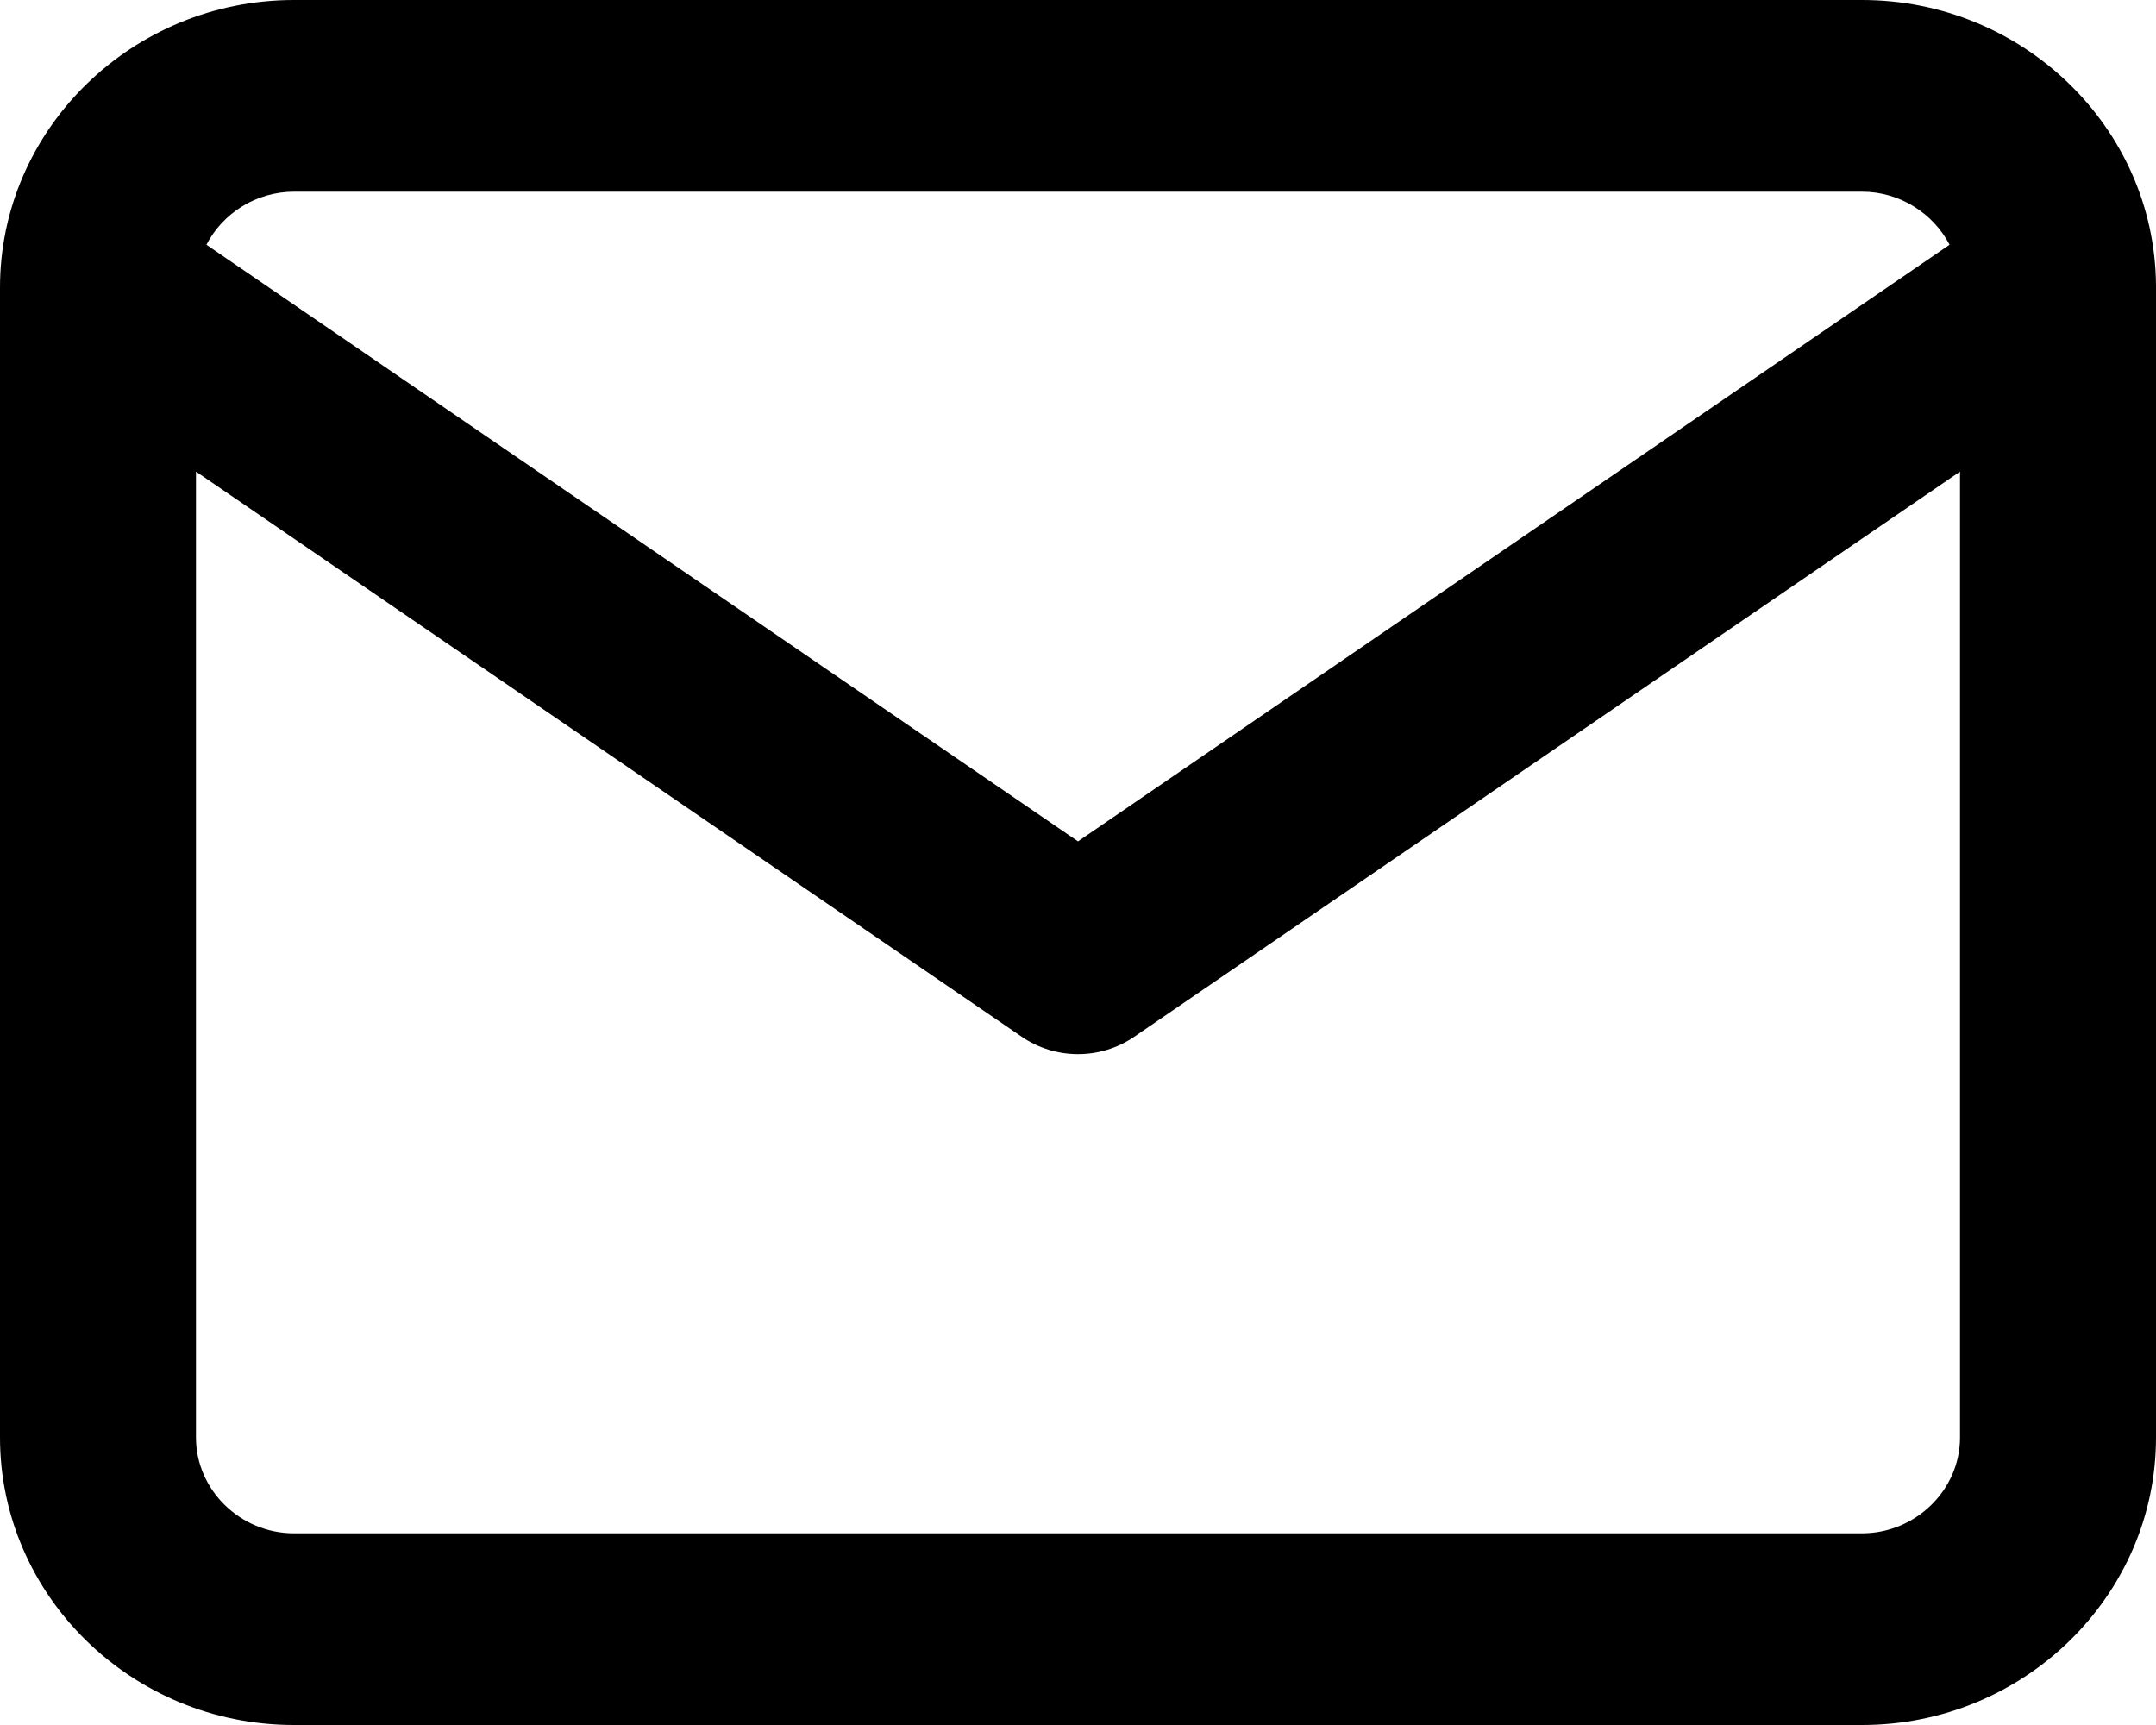 <svg width="20" height="16" viewBox="0 0 20 16" fill="none" xmlns="http://www.w3.org/2000/svg">
<path fill-rule="evenodd" clip-rule="evenodd" d="M20 2.682V13.333C20 14.802 18.775 16 17.273 16H2.727C1.225 16 0 14.802 0 13.333V2.667C0 1.198 1.225 0 2.727 0H17.273C18.767 0 19.988 1.186 20 2.645C20 2.658 20 2.67 20 2.682ZM1.915 2.27C2.065 1.979 2.375 1.778 2.727 1.778H17.273C17.625 1.778 17.934 1.98 18.085 2.27L10 7.804L1.915 2.27ZM1.818 4.374V13.333C1.818 13.82 2.229 14.222 2.727 14.222H17.273C17.77 14.222 18.182 13.82 18.182 13.333V4.374L10.521 9.617C10.208 9.831 9.792 9.831 9.479 9.617L1.818 4.374Z" fill="black"/>
</svg>
